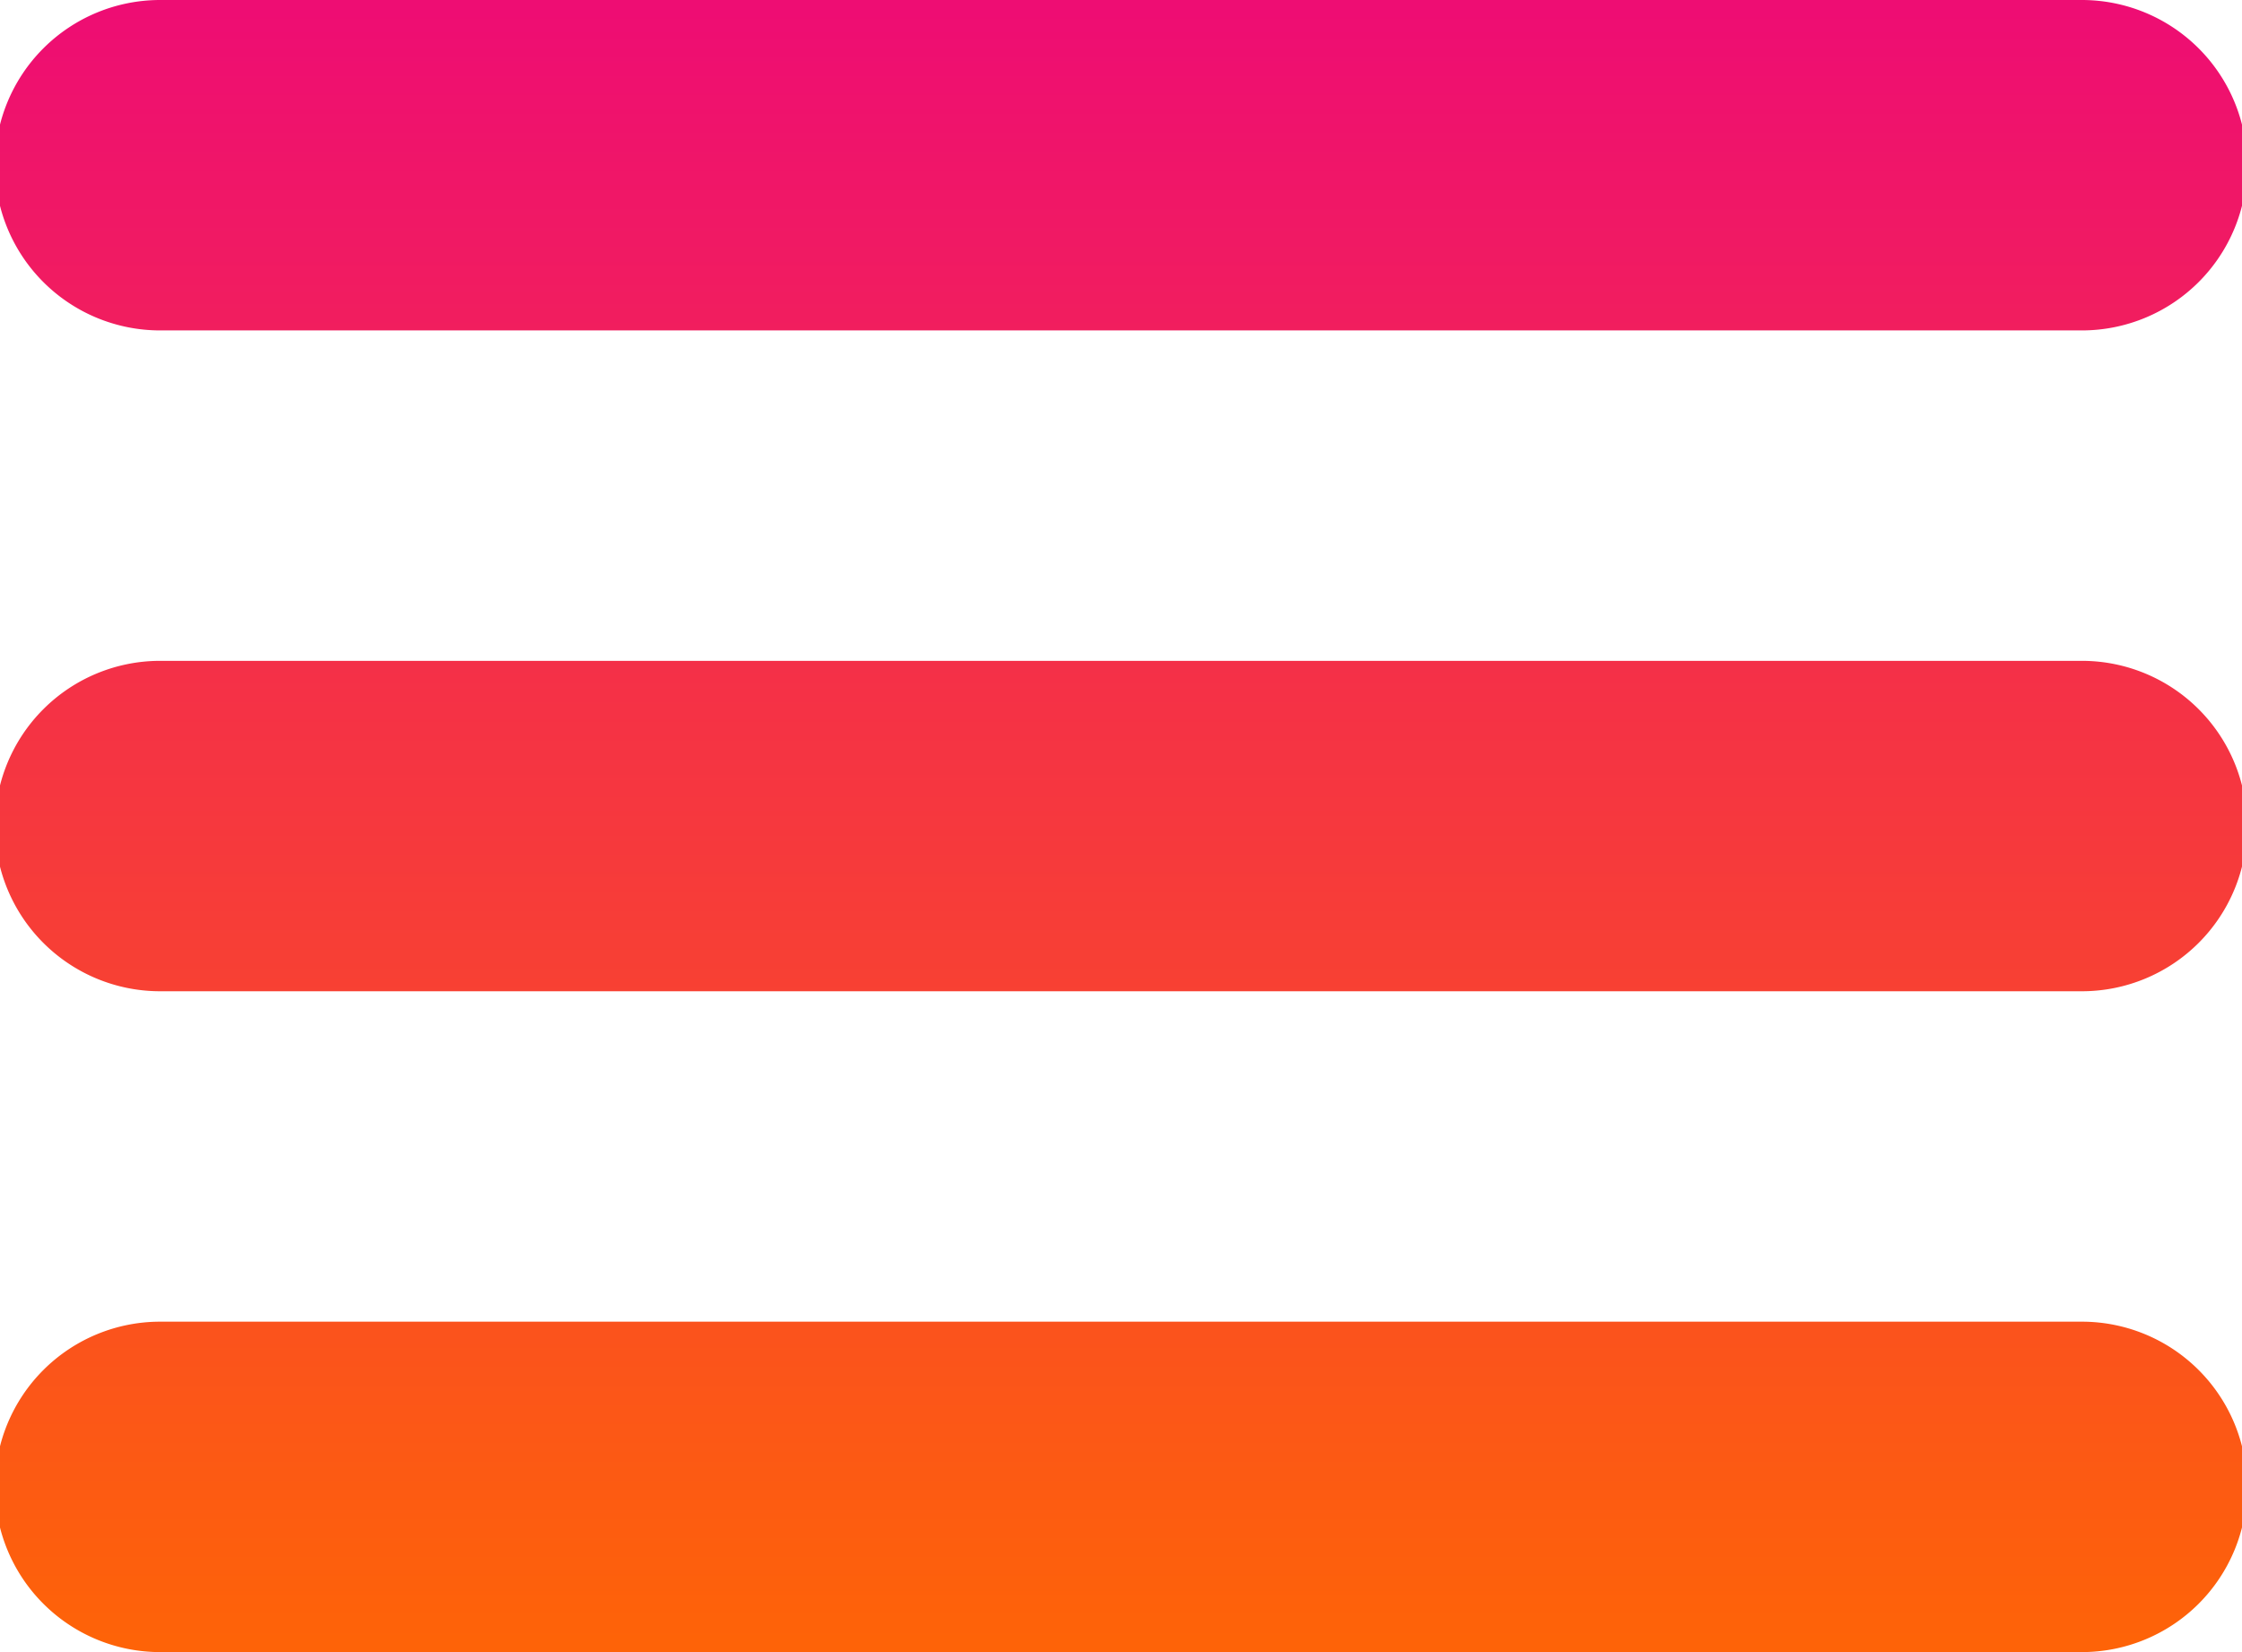 <svg xmlns="http://www.w3.org/2000/svg" xmlns:xlink="http://www.w3.org/1999/xlink" width="19" height="14" viewBox="0 0 19 14">
  <defs>
    <linearGradient id="linear-gradient" x1="0.5" x2="0.5" y2="1" gradientUnits="objectBoundingBox">
      <stop offset="0" stop-color="#ee0d73"/>
      <stop offset="1" stop-color="#fe6308"/>
    </linearGradient>
  </defs>
  <path id="menu" d="M3.357,8.8H19.643a1.4,1.4,0,0,0,0-2.8H3.357a1.4,1.4,0,0,0,0,2.8Zm16.286,2.8H3.357a1.4,1.4,0,0,0,0,2.8H19.643a1.4,1.4,0,0,0,0-2.8Zm0,5.6H3.357a1.4,1.4,0,0,0,0,2.8H19.643a1.4,1.4,0,0,0,0-2.8Z" transform="translate(-2 -6)" fill="url(#linear-gradient)"/>
</svg>
